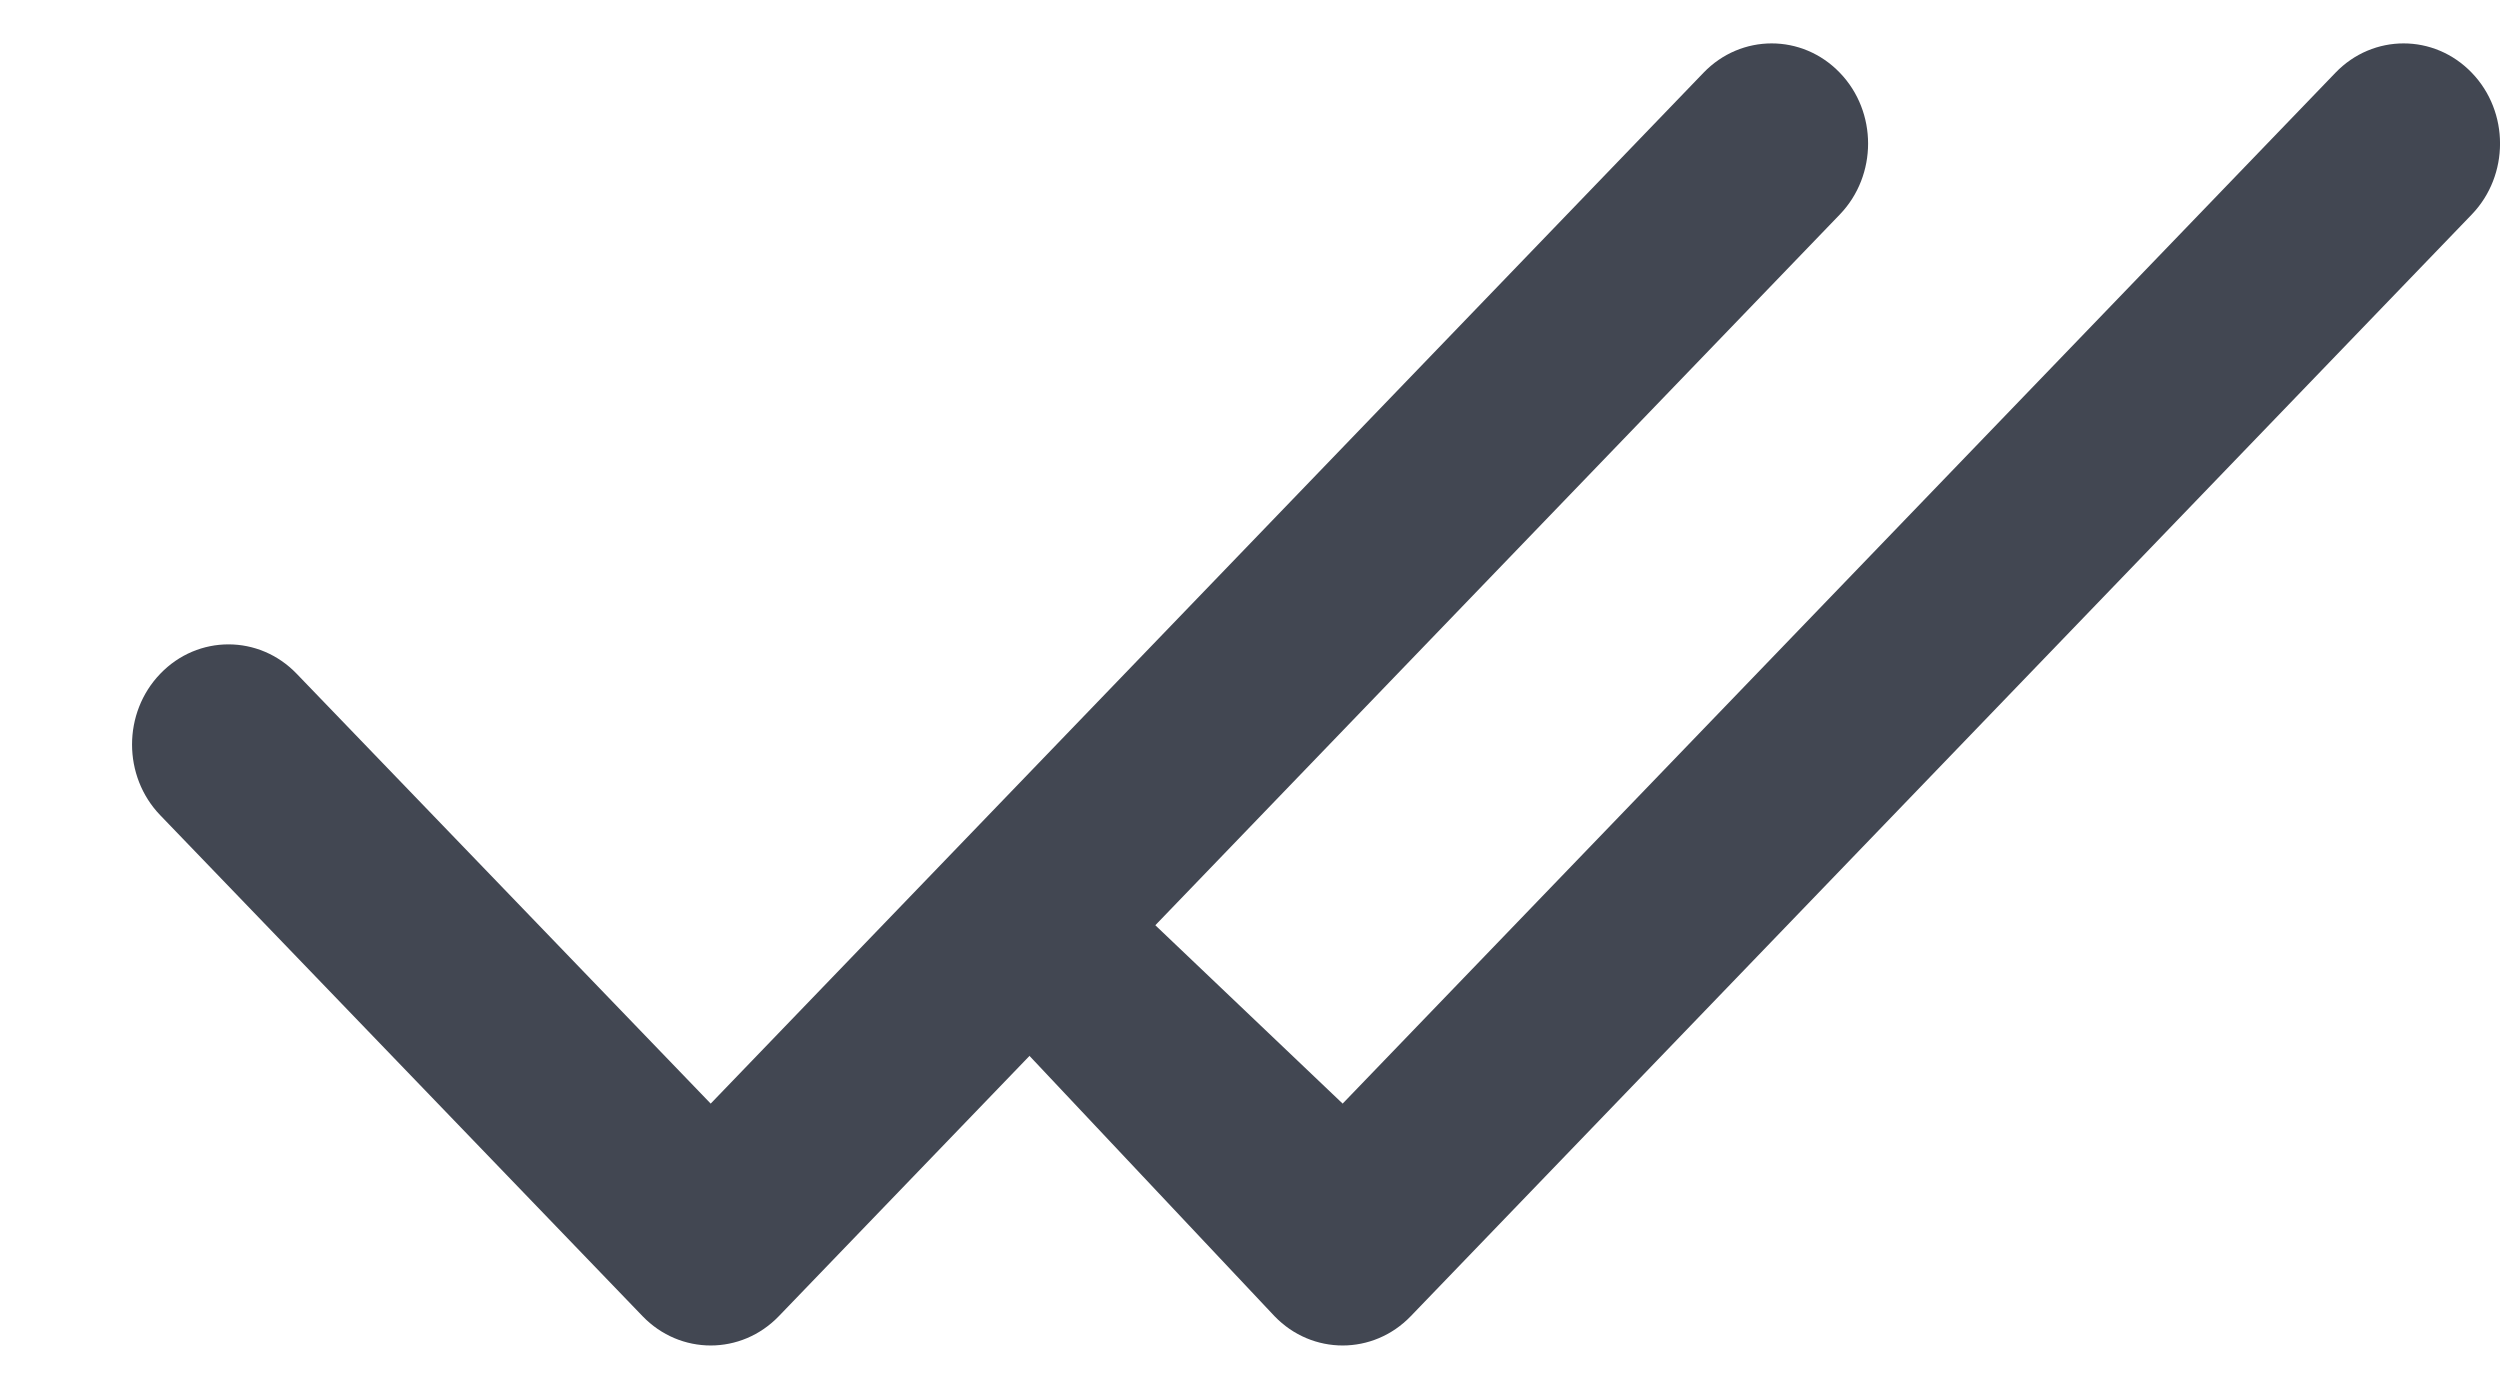 <svg width="18" height="10" viewBox="0 0 18 10" fill="none" xmlns="http://www.w3.org/2000/svg">
<path fill-rule="evenodd" clip-rule="evenodd" d="M5.117 7.946L12.265 0.524C12.536 0.242 12.976 0.242 13.247 0.524C13.518 0.805 13.518 1.262 13.247 1.544L5.608 9.476C5.337 9.758 4.897 9.758 4.626 9.476L1.154 5.87C0.883 5.589 0.883 5.132 1.154 4.851C1.425 4.569 1.865 4.569 2.136 4.851L5.117 7.946Z" fill="#424752"/>
<path fill-rule="evenodd" clip-rule="evenodd" d="M9.667 7.946L16.815 0.524C17.086 0.242 17.526 0.242 17.797 0.524C18.068 0.805 18.068 1.262 17.797 1.544L10.158 9.476C9.887 9.758 9.447 9.758 9.176 9.476L7.139 7.312C6.868 7.031 6.899 6.594 7.17 6.312C7.441 6.031 7.679 6.031 7.951 6.312L9.667 7.946Z" fill="#424752"/>
</svg>
